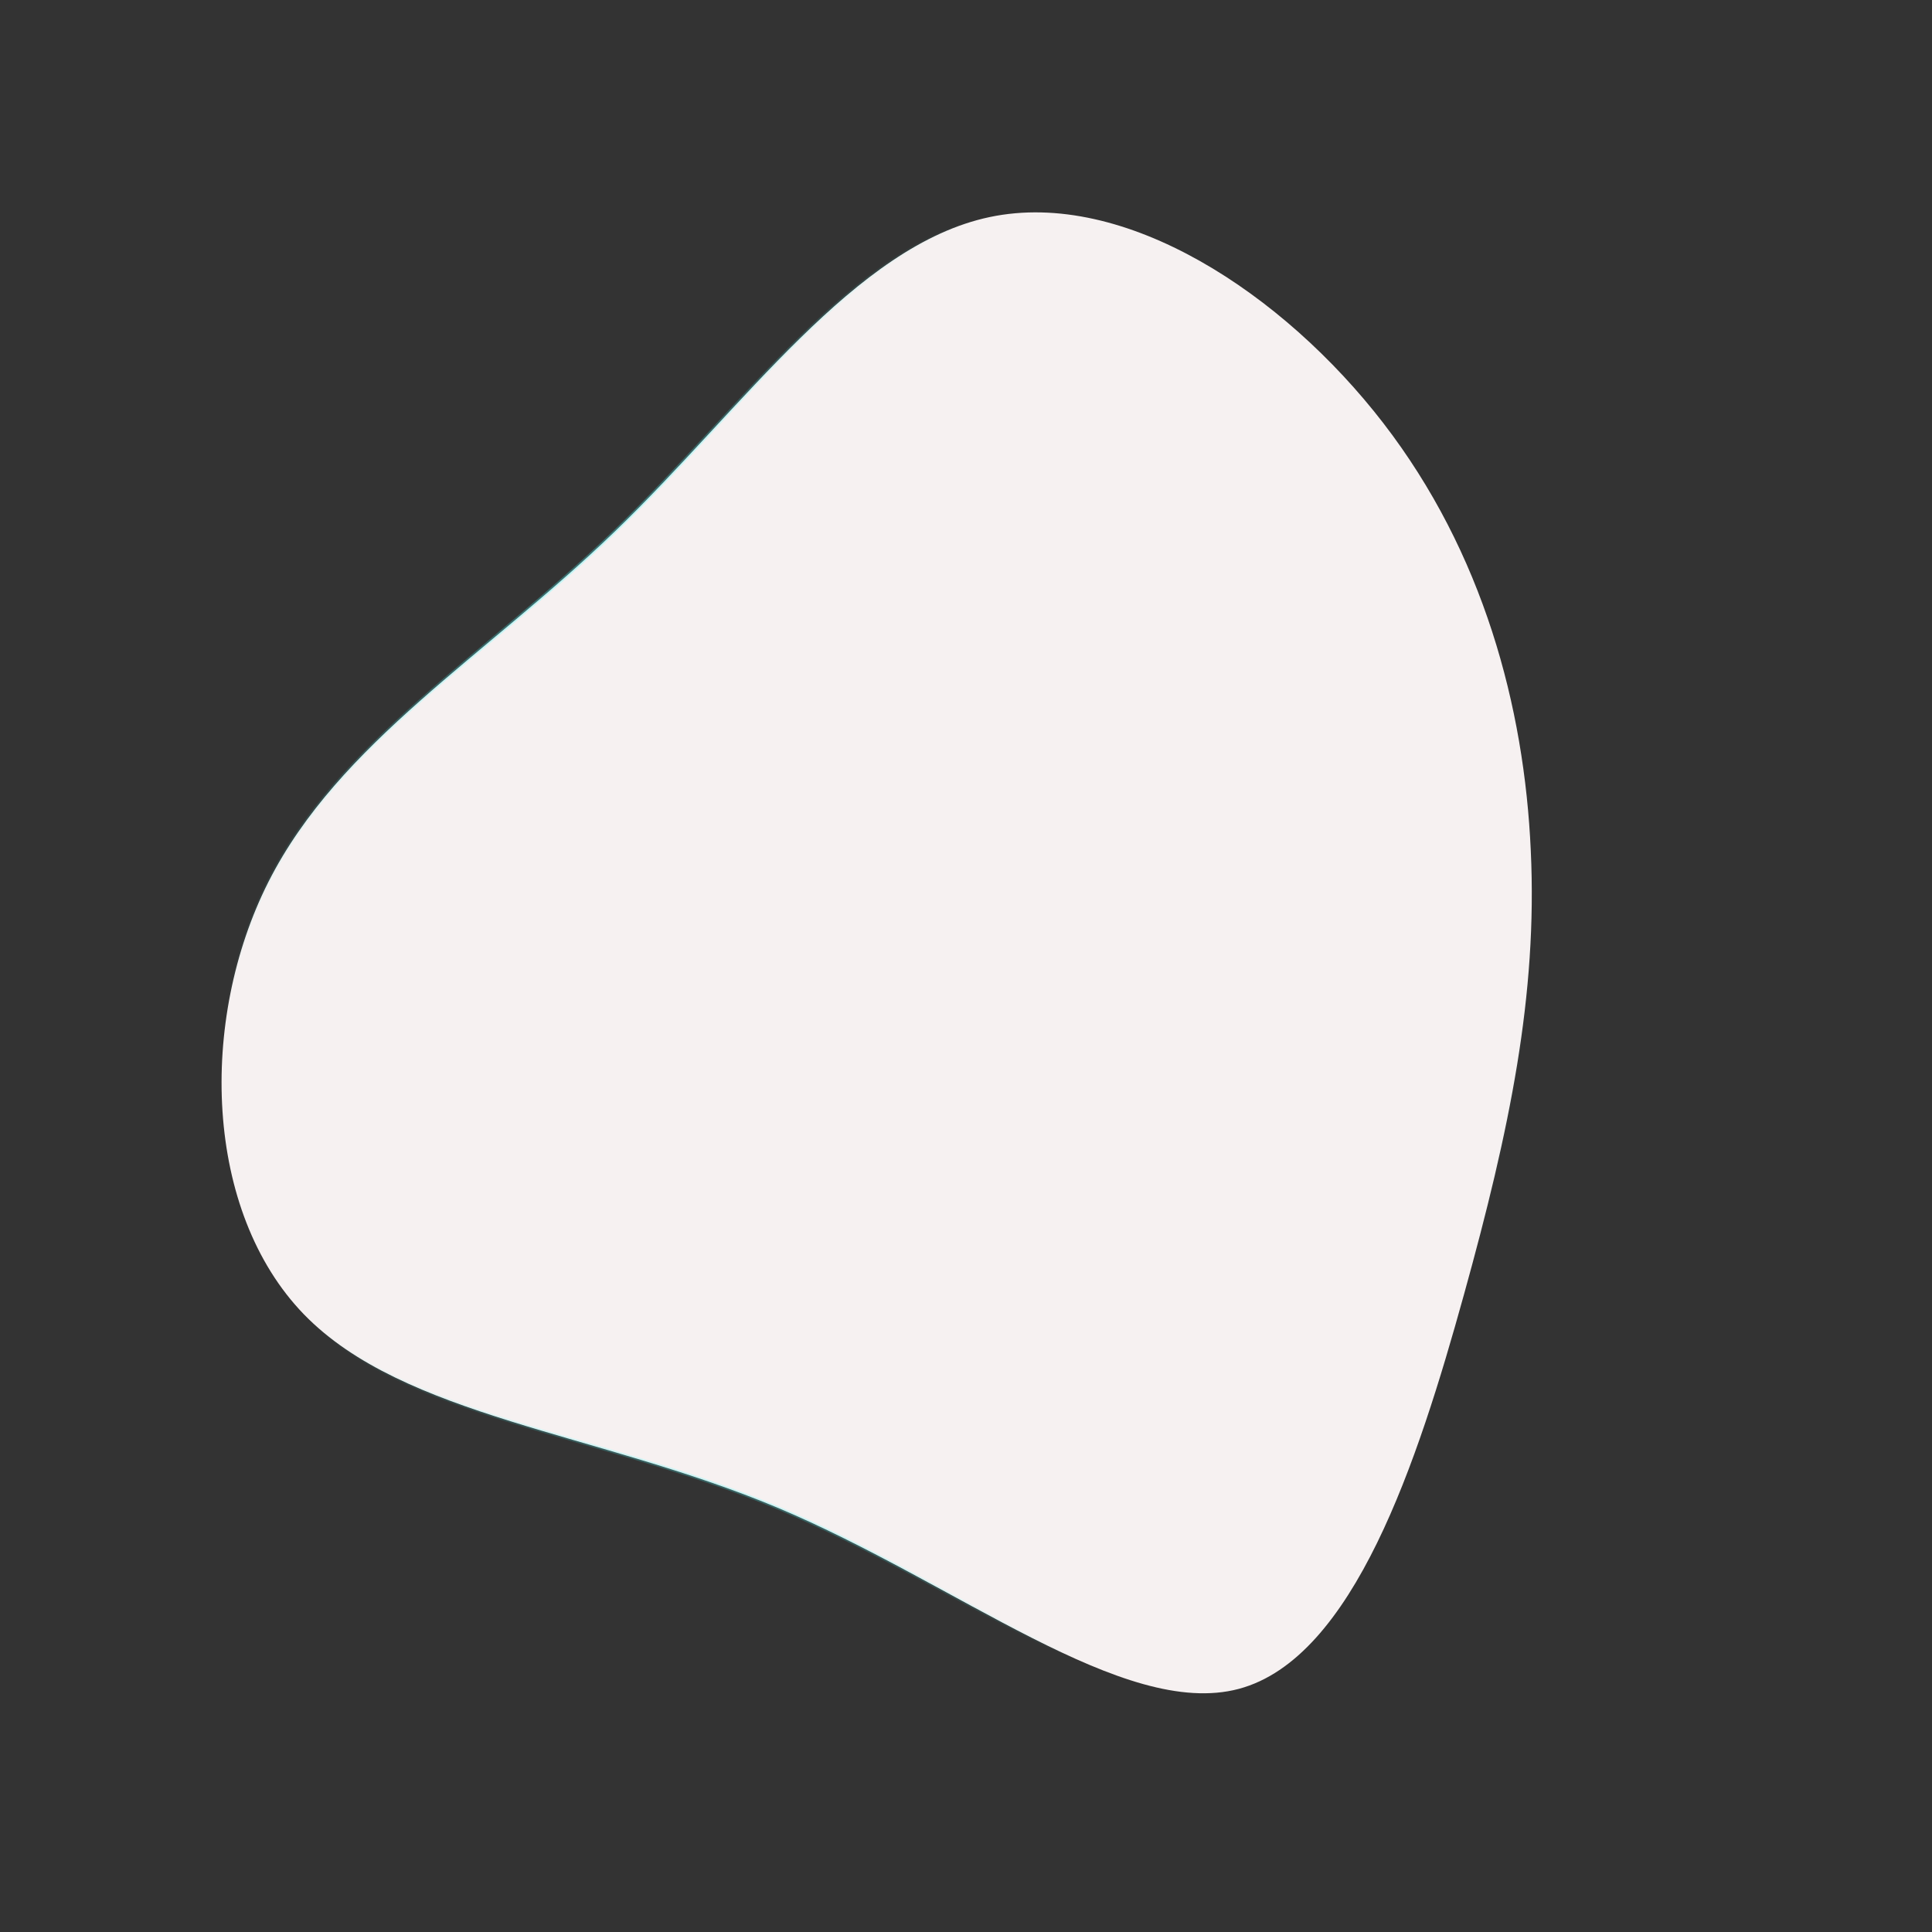 <?xml version="1.0" encoding="UTF-8" standalone="no"?>
<svg
   xmlns:osb="http://www.openswatchbook.org/uri/2009/osb"
   xmlns:dc="http://purl.org/dc/elements/1.1/"
   xmlns:cc="http://creativecommons.org/ns#"
   xmlns:rdf="http://www.w3.org/1999/02/22-rdf-syntax-ns#"
   xmlns:svg="http://www.w3.org/2000/svg"
   xmlns="http://www.w3.org/2000/svg"
   xmlns:xlink="http://www.w3.org/1999/xlink"
   xmlns:sodipodi="http://sodipodi.sourceforge.net/DTD/sodipodi-0.dtd"
   xmlns:inkscape="http://www.inkscape.org/namespaces/inkscape"
   width="600"
   height="600"
   viewBox="0 0 600 600"
   version="1.1"
   id="svg6"
   sodipodi:docname="blob-app-preview.svg"
   inkscape:version="0.92.3 (2405546, 2018-03-11)">
  <rect x="0" y="0" width="600" height="600" fill="#333333" stroke="none"/>
  <defs
     id="defs10">
    <linearGradient
       id="linearGradient2288"
       osb:paint="solid">
      <stop
         style="stop-color:#ffffff;stop-opacity:1;"
         offset="0"
         id="stop2286" />
    </linearGradient>
    <linearGradient
       inkscape:collect="always"
       id="linearGradient834">
      <stop
         style="stop-color:#47ffff;stop-opacity:1;"
         offset="0"
         id="stop830" />
      <stop
         style="stop-color:#47ffff;stop-opacity:0;"
         offset="1"
         id="stop832" />
    </linearGradient>
    <radialGradient
       inkscape:collect="always"
       xlink:href="#linearGradient834"
       id="radialGradient836"
       cx="-27.739"
       cy="-4.09"
       fx="-27.739"
       fy="-4.09"
       r="203.453"
       gradientTransform="matrix(1,0,0,1.13,0,0.533)"
       gradientUnits="userSpaceOnUse" />
  </defs>
  <sodipodi:namedview
     pagecolor="#ffffff"
     bordercolor="#666666"
     borderopacity="1"
     objecttolerance="10"
     gridtolerance="10"
     guidetolerance="10"
     inkscape:pageopacity="0"
     inkscape:pageshadow="2"
     inkscape:window-width="1440"
     inkscape:window-height="858"
     id="namedview8"
     showgrid="false"
     inkscape:zoom="0.39333333"
     inkscape:cx="300"
     inkscape:cy="300"
     inkscape:window-x="-11"
     inkscape:window-y="-11"
     inkscape:window-maximized="1"
     inkscape:current-layer="g4" />
  <g
     transform="translate(300,300)"
     id="g4"
     style="fill:#00bfff">
    <path
       d="M129.6,-168.6C160.6,-128.4,173.4,-80.6,175.4,-35.8C177.5,9,168.9,50.7,154.6,102.2C140.3,153.8,120.4,215,84.7,224.5C48.9,234,-2.7,191.7,-58.6,168.2C-114.5,144.8,-174.6,140.1,-205.6,108.2C-236.6,76.2,-238.4,16.9,-216.6,-26.2C-194.7,-69.4,-149.1,-96.3,-109,-135C-69,-173.6,-34.5,-223.8,7.4,-232.6C49.3,-241.4,98.6,-208.8,129.6,-168.6Z"
       fill="#ffffff"
       id="path2"
       style="fill-opacity:1;opacity:0.955;stroke:url(#radialGradient836);fill:#fffafa" />
  </g>
</svg>

